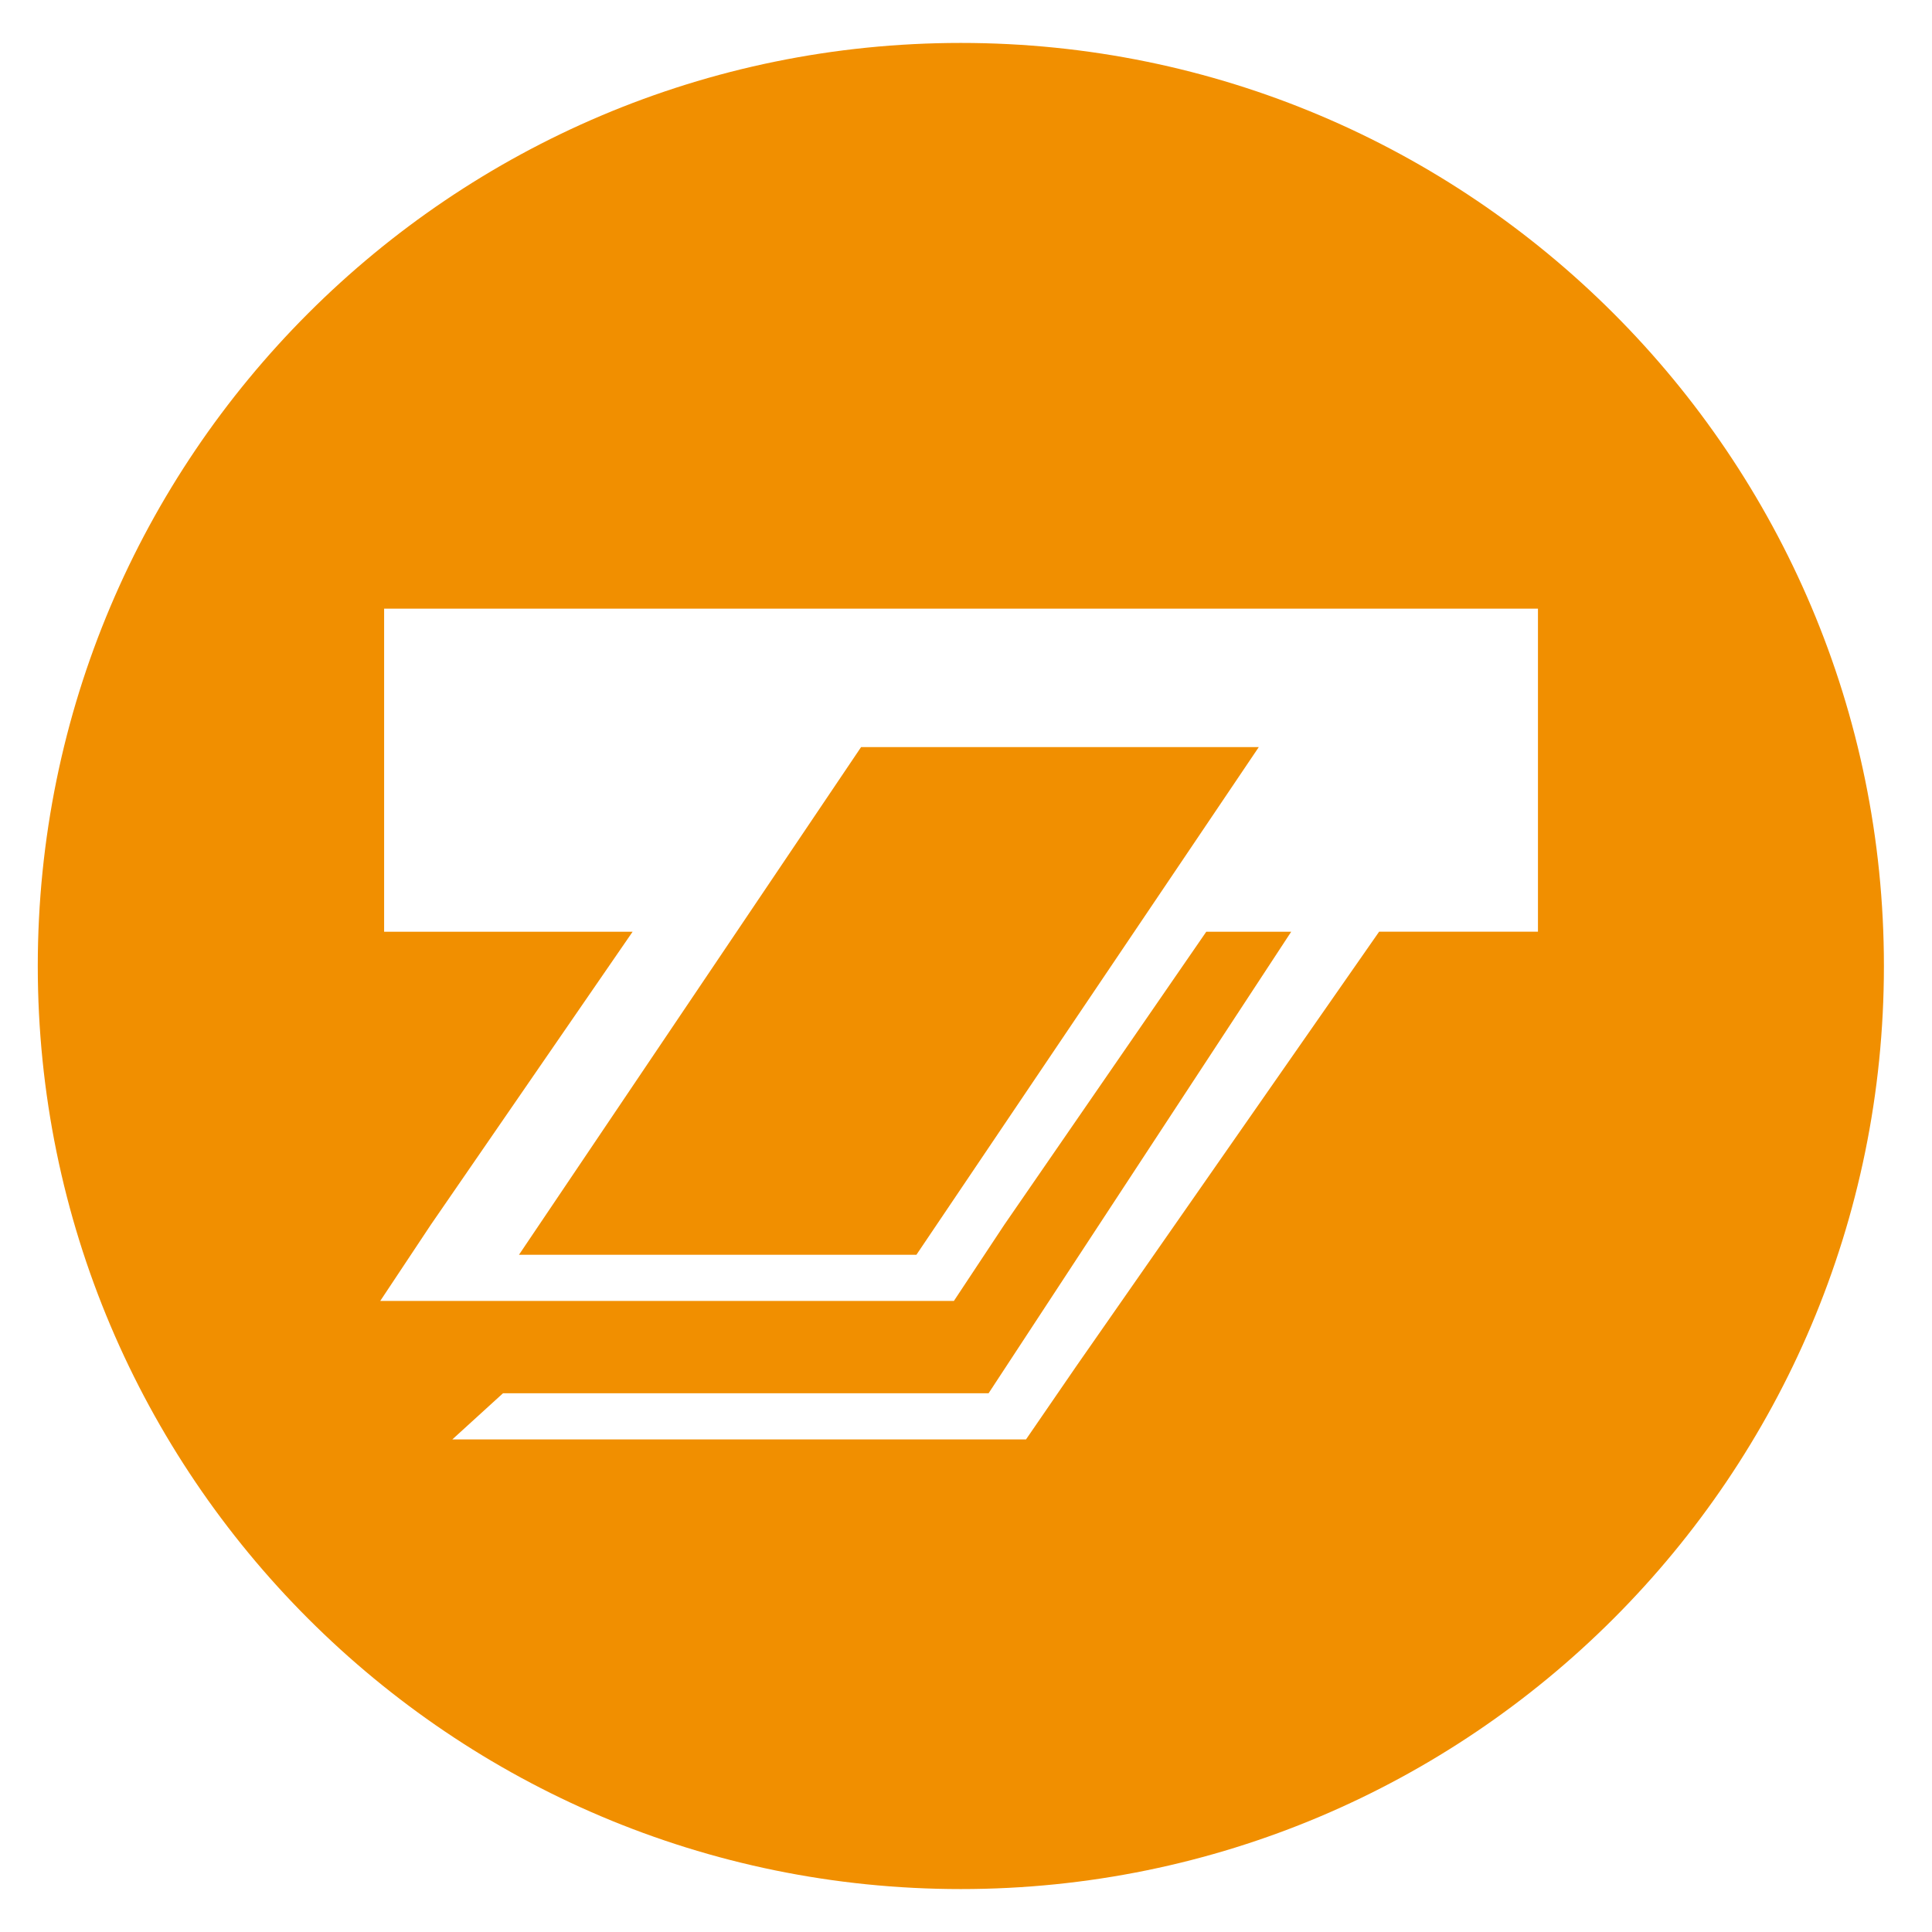 <?xml version="1.0" encoding="utf-8"?>
<!-- Generator: Adobe Illustrator 16.0.0, SVG Export Plug-In . SVG Version: 6.00 Build 0)  -->
<!DOCTYPE svg PUBLIC "-//W3C//DTD SVG 1.1//EN" "http://www.w3.org/Graphics/SVG/1.1/DTD/svg11.dtd">
<svg version="1.1" xmlns="http://www.w3.org/2000/svg" xmlns:xlink="http://www.w3.org/1999/xlink" x="0px" y="0px" width="90px"
	 height="90px" viewBox="0 0 90 90" enable-background="new 0 0 90 90" xml:space="preserve">
<g id="STRUCTURE">
</g>
<g id="REBATE">
	<g>
		<polygon fill="#F18F00" points="42.69,58.452 58.639,34.803 40.112,34.803 24.176,58.452 		"/>
		<path fill="#F18F00" d="M44.76,2c-23.747,0-43,19.259-43,43c0,23.742,19.253,43,43,43c23.742,0,43-19.258,43-43
			C87.76,21.259,68.502,2,44.76,2z M71.644,43.402h-7.399L50.148,63.629l-2.352,3.424H21.072l2.36-2.15h22.621l14.097-21.5h-3.956
			l-9.406,13.646l-2.352,3.554H17.713l2.36-3.554l9.397-13.646H17.894v-15.05h53.75V43.402z"/>
	</g>
</g>
</svg>

